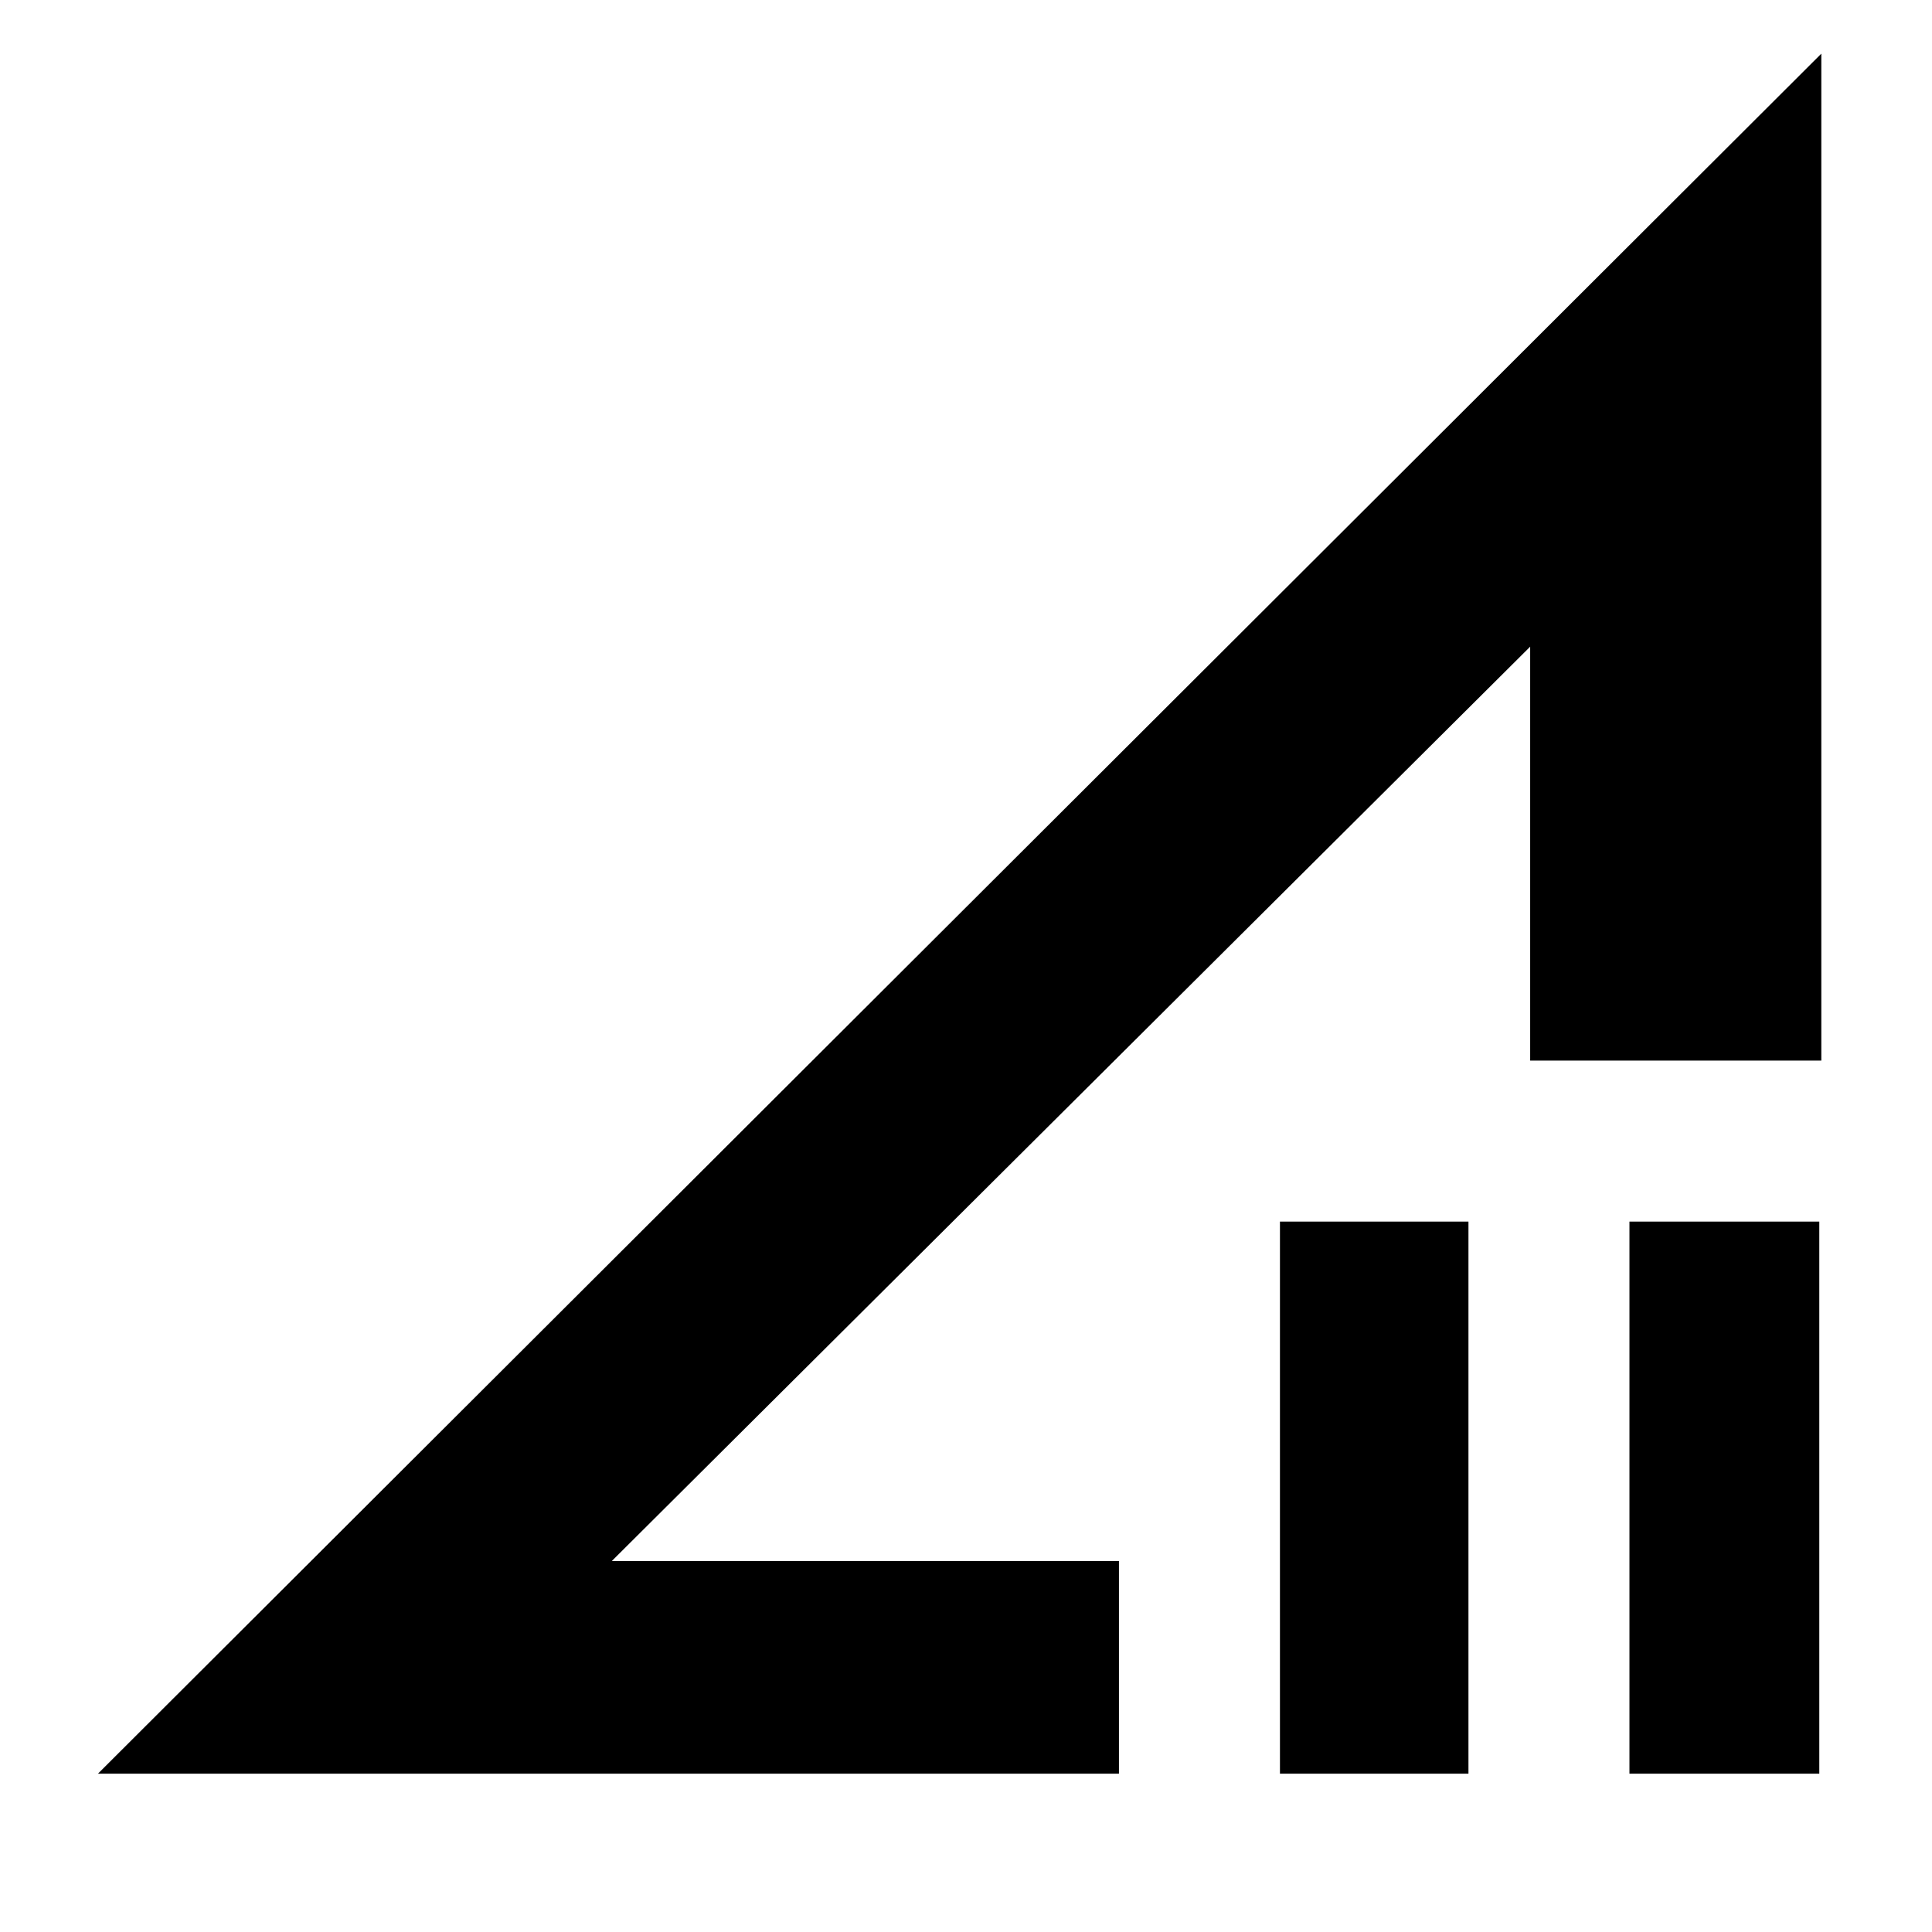 <svg xmlns="http://www.w3.org/2000/svg" height="40" viewBox="0 -960 960 960" width="40"><path d="M48.667-78.667 905-933.332v500.333H760.334v-205.669L303.998-184.333h252.003v105.666H48.667Zm587.334 0V-353h93.666v274.332h-93.666Zm173.666 0V-353H904v274.332h-94.333ZM532.333-412.001Z"/></svg>